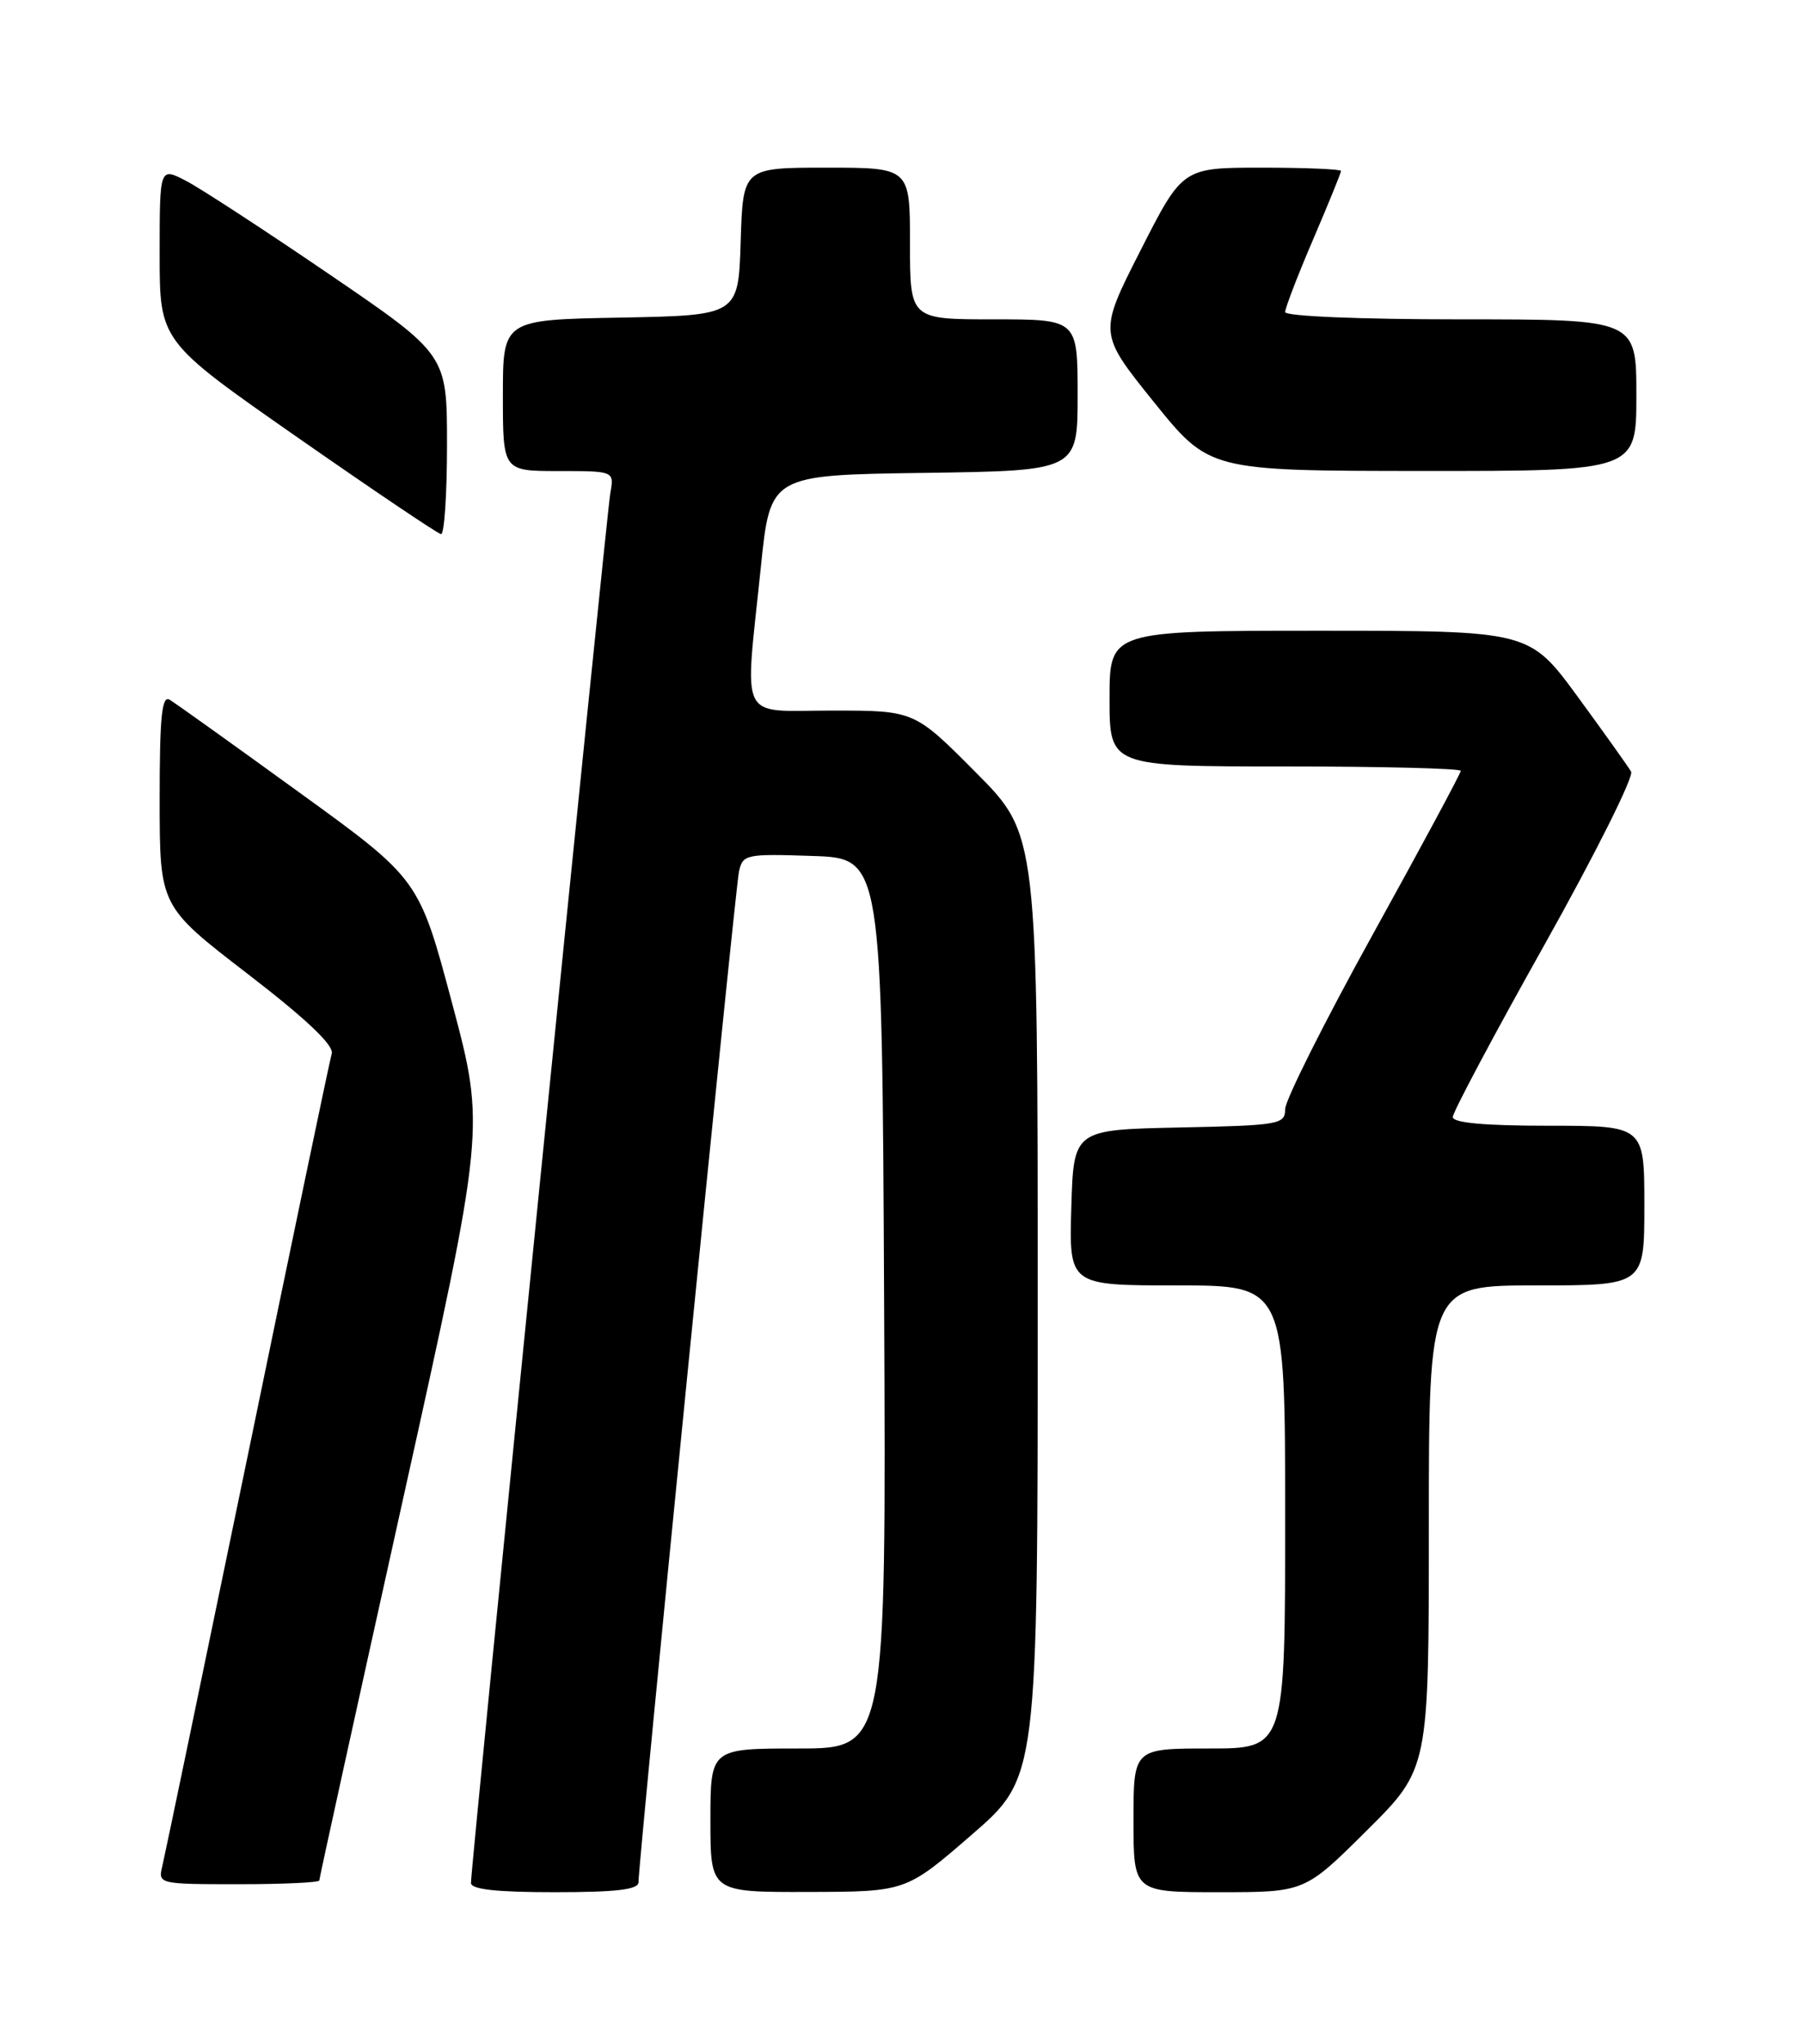 <?xml version="1.0" encoding="UTF-8" standalone="no"?>
<!DOCTYPE svg PUBLIC "-//W3C//DTD SVG 1.1//EN" "http://www.w3.org/Graphics/SVG/1.1/DTD/svg11.dtd" >
<svg xmlns="http://www.w3.org/2000/svg" xmlns:xlink="http://www.w3.org/1999/xlink" version="1.1" viewBox="0 0 226 256">
 <g >
 <path fill="currentColor"
d=" M 79.99 235.75 C 79.96 233.42 92.08 111.52 92.57 109.21 C 93.04 107.01 93.39 106.93 101.78 107.21 C 110.50 107.50 110.50 107.50 110.76 163.25 C 111.02 219.00 111.02 219.00 100.01 219.00 C 89.00 219.00 89.00 219.00 89.00 228.00 C 89.00 237.00 89.00 237.00 101.25 236.97 C 113.50 236.94 113.50 236.94 121.75 229.79 C 130.00 222.63 130.00 222.63 130.00 163.59 C 130.00 104.54 130.00 104.54 122.27 96.77 C 114.55 89.00 114.55 89.00 104.27 89.00 C 92.36 89.00 93.27 90.83 95.32 71.00 C 96.50 59.50 96.50 59.50 115.75 59.23 C 135.00 58.96 135.00 58.96 135.00 49.48 C 135.00 40.00 135.00 40.00 124.50 40.00 C 114.00 40.00 114.00 40.00 114.00 30.50 C 114.00 21.00 114.00 21.00 103.54 21.00 C 93.08 21.00 93.08 21.00 92.79 30.25 C 92.50 39.50 92.50 39.50 77.75 39.78 C 63.00 40.05 63.00 40.05 63.00 49.53 C 63.00 59.00 63.00 59.00 69.97 59.00 C 76.95 59.00 76.95 59.00 76.46 61.75 C 75.97 64.55 59.00 233.72 59.00 235.84 C 59.00 236.65 62.21 237.00 69.50 237.00 C 77.24 237.00 80.00 236.67 79.99 235.75 Z  M 171.23 229.27 C 179.00 221.55 179.00 221.55 179.00 191.27 C 179.00 161.00 179.00 161.00 192.50 161.00 C 206.00 161.00 206.00 161.00 206.00 151.00 C 206.00 141.00 206.00 141.00 194.00 141.00 C 186.01 141.00 182.00 140.64 182.00 139.91 C 182.00 139.31 187.17 129.59 193.50 118.31 C 199.82 107.03 204.70 97.28 204.34 96.65 C 203.98 96.02 200.96 91.79 197.64 87.25 C 191.59 79.00 191.59 79.00 165.29 79.00 C 139.00 79.00 139.00 79.00 139.00 87.50 C 139.00 96.00 139.00 96.00 161.00 96.00 C 173.10 96.00 183.00 96.25 183.00 96.55 C 183.00 96.86 178.05 106.06 172.00 117.00 C 165.95 127.94 161.00 137.81 161.00 138.92 C 161.00 140.83 160.29 140.96 147.75 141.22 C 134.50 141.50 134.50 141.50 134.21 151.25 C 133.93 161.00 133.93 161.00 147.46 161.00 C 161.00 161.00 161.00 161.00 161.00 190.00 C 161.00 219.00 161.00 219.00 151.50 219.00 C 142.00 219.00 142.00 219.00 142.00 228.00 C 142.00 237.00 142.00 237.00 152.73 237.00 C 163.46 237.00 163.46 237.00 171.23 229.27 Z  M 40.00 235.53 C 40.00 235.27 44.68 213.96 50.40 188.17 C 60.80 141.29 60.80 141.29 56.65 125.70 C 52.50 110.12 52.50 110.12 37.50 99.26 C 29.25 93.28 21.94 88.05 21.25 87.64 C 20.27 87.05 20.00 89.81 20.00 100.19 C 20.01 113.50 20.01 113.50 31.00 121.96 C 38.37 127.63 41.85 130.93 41.56 131.96 C 41.31 132.81 36.56 155.55 31.00 182.50 C 25.43 209.45 20.63 232.51 20.33 233.75 C 19.79 235.97 19.91 236.00 29.89 236.00 C 35.45 236.00 40.00 235.79 40.00 235.53 Z  M 56.00 55.70 C 56.00 44.41 56.00 44.41 41.25 34.35 C 33.14 28.82 25.04 23.54 23.25 22.62 C 20.00 20.95 20.00 20.95 20.00 31.84 C 20.00 42.74 20.00 42.74 37.25 54.77 C 46.74 61.39 54.84 66.85 55.25 66.90 C 55.66 66.96 56.00 61.92 56.00 55.70 Z  M 205.00 49.50 C 205.00 40.00 205.00 40.00 183.00 40.00 C 170.43 40.00 161.00 39.61 161.00 39.09 C 161.00 38.59 162.57 34.50 164.50 30.00 C 166.43 25.50 168.00 21.64 168.00 21.41 C 168.00 21.19 163.53 21.00 158.07 21.00 C 148.15 21.00 148.15 21.00 142.88 31.37 C 137.61 41.73 137.61 41.73 144.55 50.35 C 151.50 58.97 151.50 58.97 178.25 58.99 C 205.00 59.00 205.00 59.00 205.00 49.50 Z "/>
</g>
</svg>
